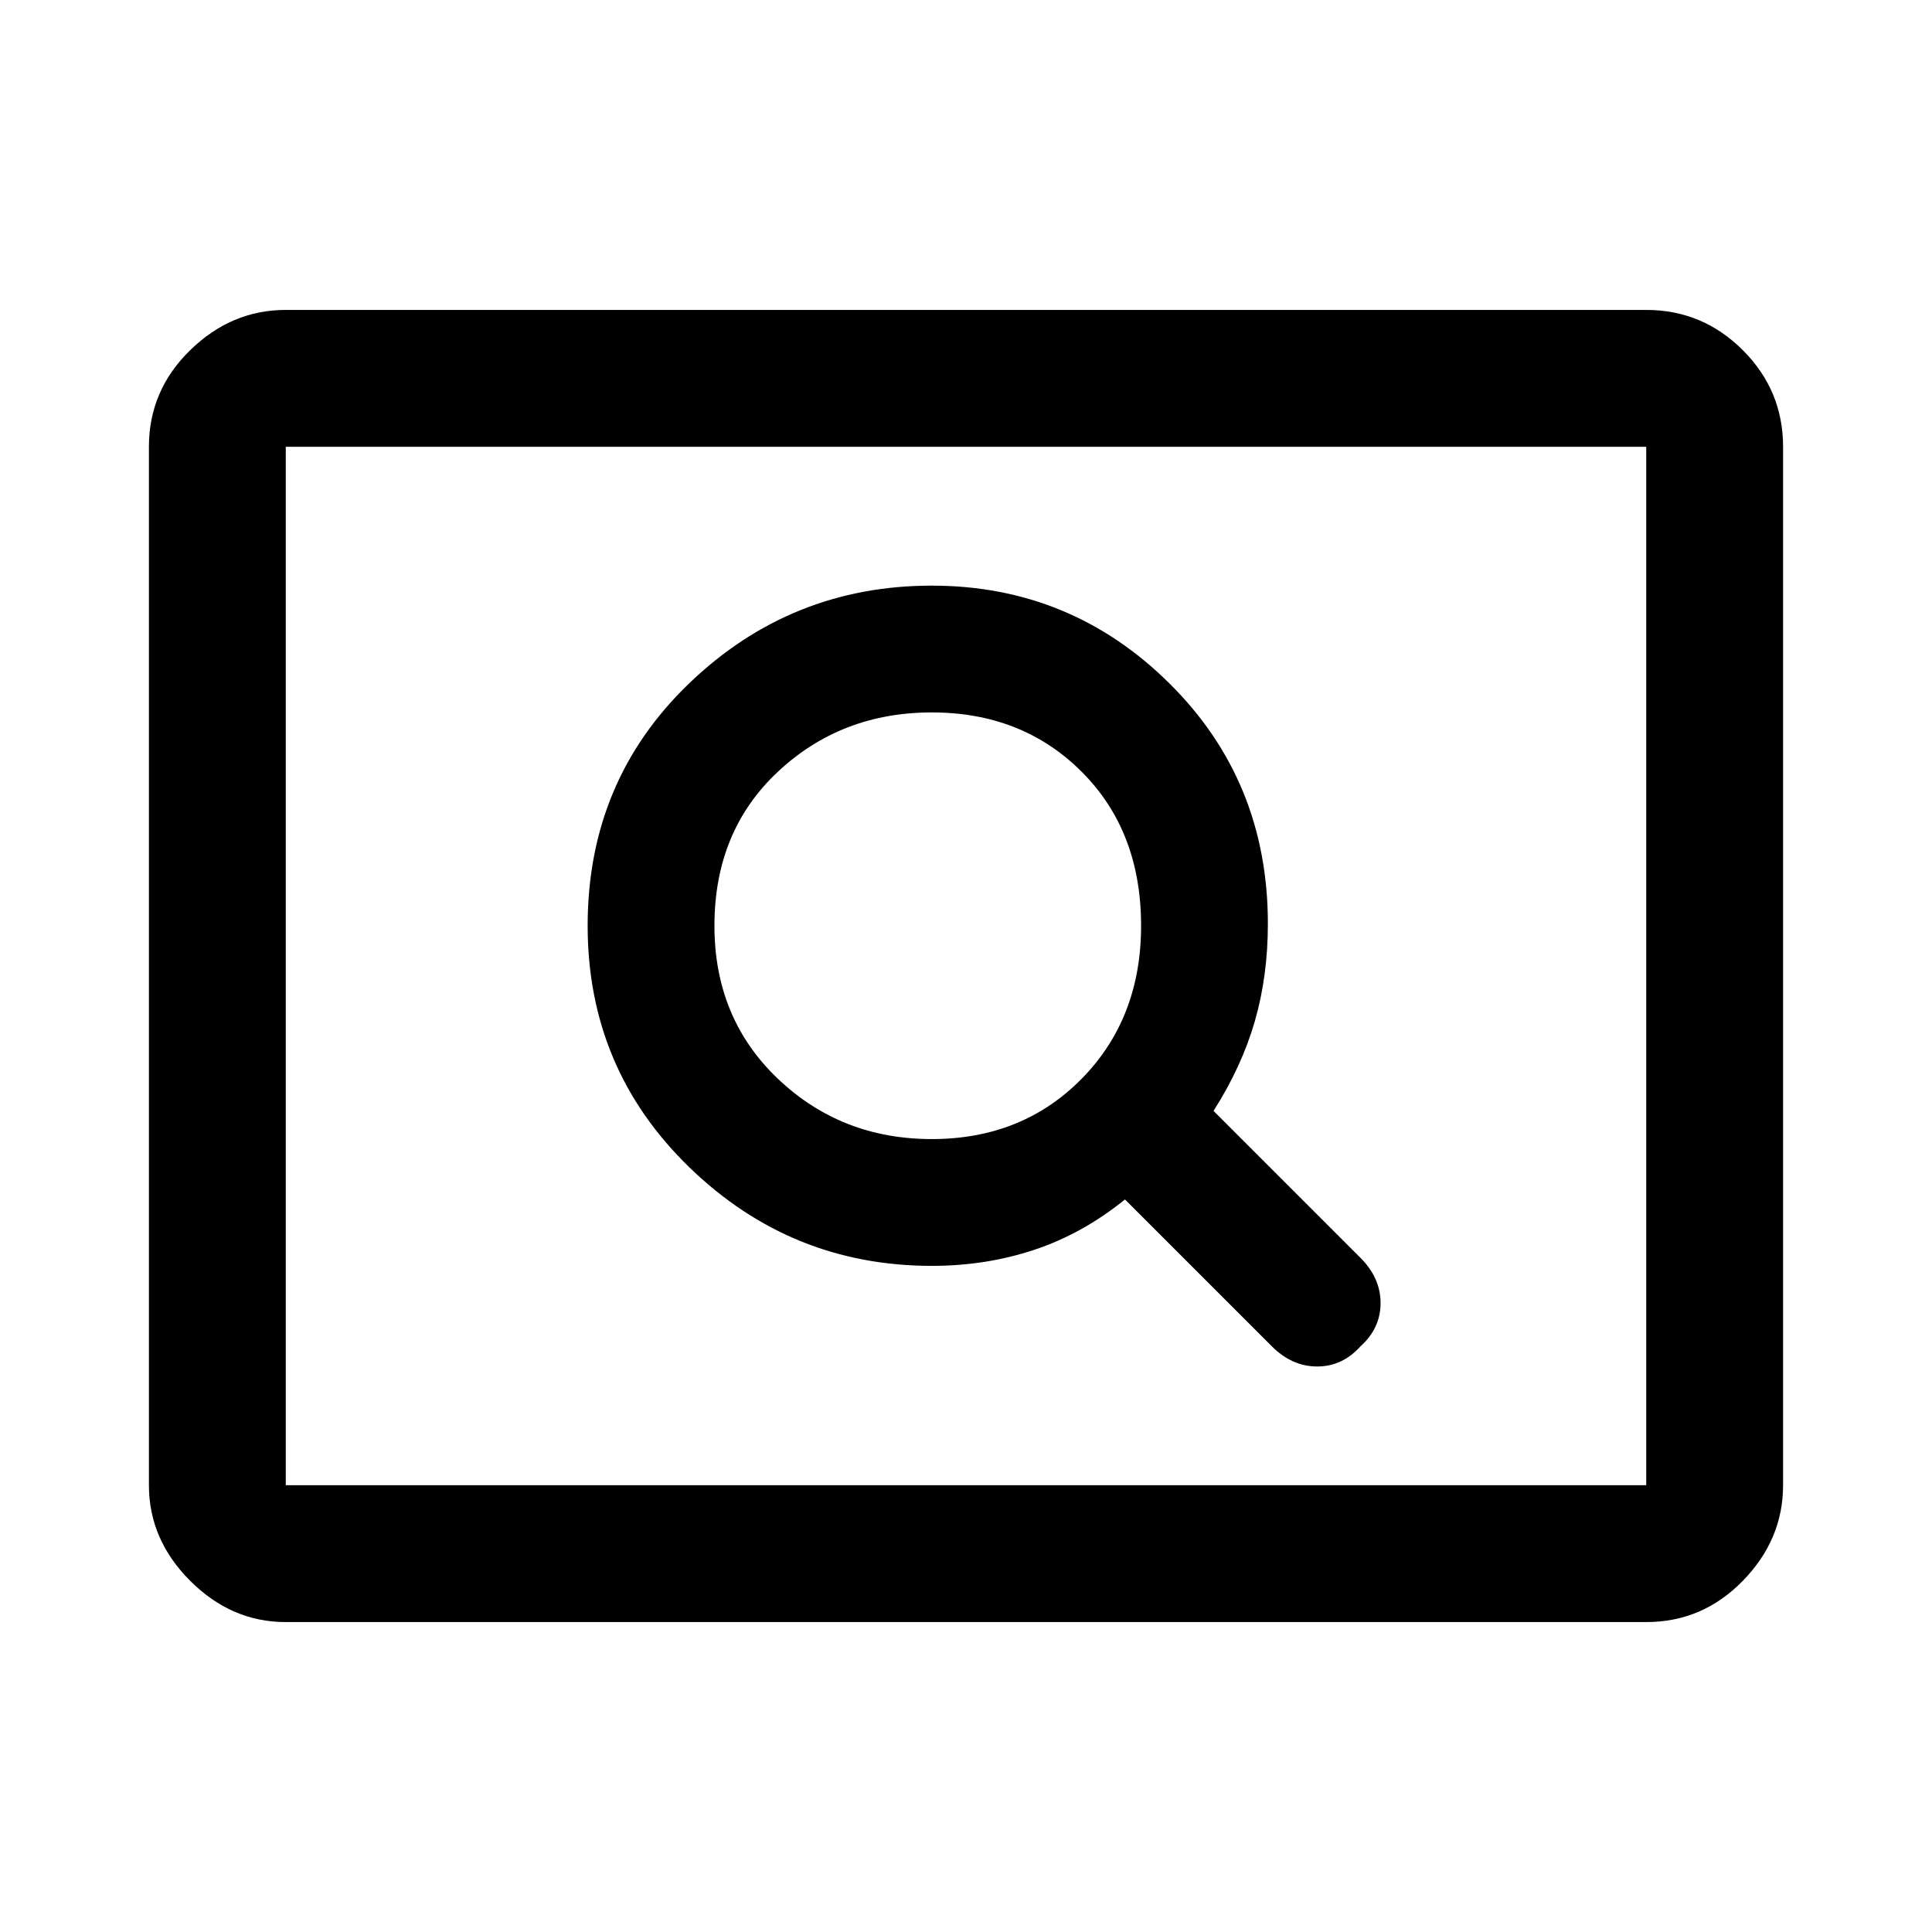 <svg xmlns="http://www.w3.org/2000/svg" height="48" width="48"><path d="M31.6 33.45Q32.1 33.95 32.725 33.95Q33.35 33.95 33.8 33.45Q34.3 33 34.3 32.375Q34.3 31.75 33.8 31.25L30.15 27.6Q30.85 26.5 31.175 25.375Q31.5 24.25 31.5 22.95Q31.5 19.4 29.05 16.975Q26.6 14.55 23.15 14.55Q19.65 14.55 17.125 16.975Q14.6 19.4 14.6 23Q14.6 26.55 17.125 29Q19.65 31.45 23.15 31.45Q24.5 31.45 25.7 31.05Q26.9 30.65 27.95 29.8ZM23.15 28.3Q20.9 28.3 19.325 26.8Q17.75 25.3 17.75 23Q17.75 20.65 19.325 19.175Q20.9 17.7 23.15 17.7Q25.4 17.7 26.875 19.175Q28.35 20.65 28.35 23Q28.35 25.3 26.875 26.8Q25.4 28.3 23.15 28.3ZM7.1 40.3Q5.75 40.3 4.725 39.275Q3.7 38.25 3.7 36.9V11.1Q3.7 9.7 4.725 8.7Q5.75 7.7 7.1 7.7H40.9Q42.3 7.7 43.3 8.7Q44.3 9.7 44.3 11.1V36.9Q44.3 38.25 43.3 39.275Q42.3 40.3 40.9 40.3ZM7.1 36.9Q7.1 36.9 7.1 36.9Q7.1 36.9 7.1 36.9V11.1Q7.1 11.1 7.1 11.1Q7.1 11.1 7.1 11.1Q7.1 11.1 7.1 11.1Q7.1 11.1 7.1 11.1V36.9Q7.1 36.9 7.1 36.9Q7.1 36.9 7.1 36.9ZM7.1 36.9H40.9Q40.9 36.9 40.9 36.9Q40.9 36.9 40.9 36.9V11.1Q40.9 11.1 40.9 11.1Q40.9 11.1 40.9 11.1H7.1Q7.1 11.1 7.1 11.1Q7.1 11.1 7.1 11.1V36.9Q7.1 36.9 7.1 36.9Q7.1 36.9 7.1 36.9Z"/></svg>